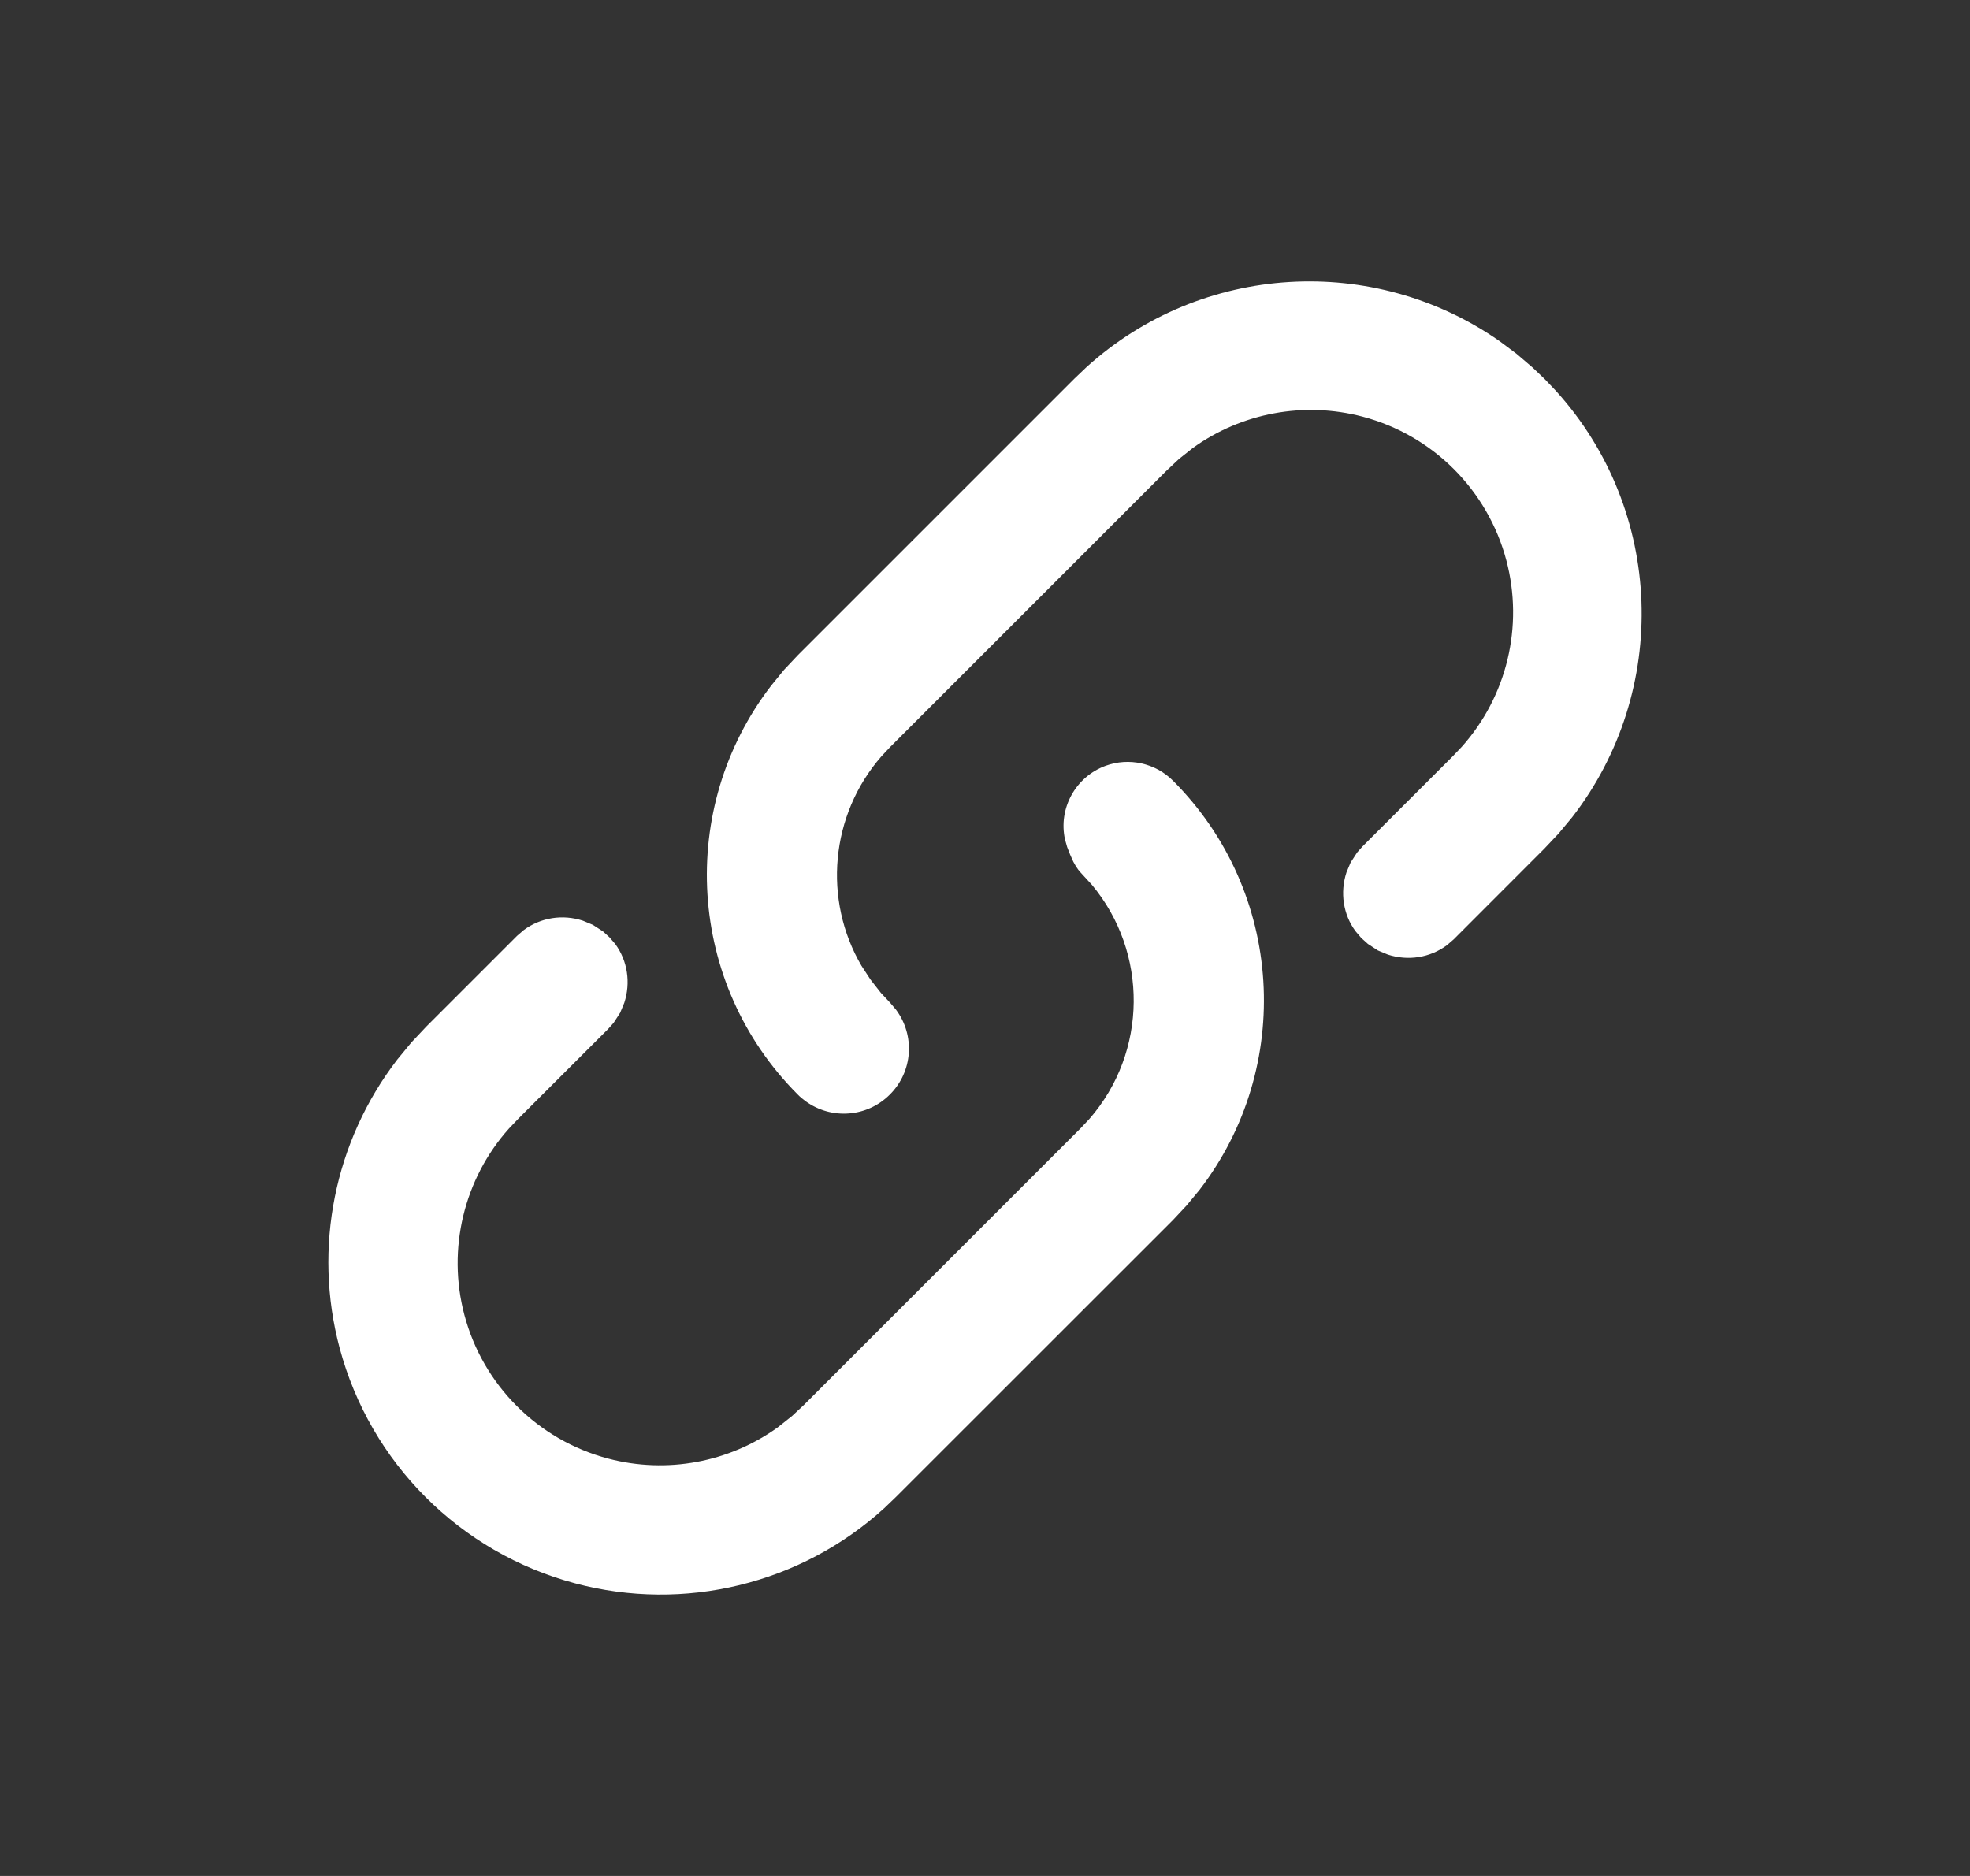 <svg width="21" height="20" viewBox="0 0 21 20" fill="none" xmlns="http://www.w3.org/2000/svg">
<rect x="0" y="0" width="21" height="20" fill="#333333" stroke="none"/>
<g id="&#233;&#147;&#190;&#230;&#142;&#165;_Connect">
<path id="&#229;&#189;&#162;&#231;&#138;&#182;&#231;&#187;&#147;&#229;&#144;&#136;" d="M12.504 8.323C13.688 9.508 13.793 11.377 12.788 12.684L12.65 12.851L12.504 13.007L9.554 15.956L9.426 16.079C8.536 16.888 7.294 17.191 6.13 16.88C4.904 16.553 3.947 15.596 3.62 14.37C3.335 13.301 3.566 12.166 4.235 11.296L4.385 11.114L4.545 10.944L5.512 9.977L5.584 9.915C5.765 9.782 5.998 9.745 6.214 9.816L6.32 9.86L6.428 9.93L6.498 9.994L6.559 10.065C6.69 10.244 6.725 10.477 6.655 10.691L6.611 10.797L6.541 10.905L6.483 10.97L5.528 11.924L5.426 12.031C4.945 12.569 4.765 13.316 4.95 14.017C5.148 14.767 5.733 15.352 6.483 15.55C7.111 15.716 7.774 15.589 8.291 15.217L8.441 15.098L8.575 14.973L11.519 12.029L11.612 11.93C12.236 11.215 12.24 10.155 11.641 9.435L11.522 9.305C11.504 9.286 11.486 9.263 11.468 9.234L11.441 9.186L11.407 9.11L11.376 9.031L11.353 8.95C11.28 8.62 11.464 8.282 11.786 8.164C12.035 8.073 12.316 8.135 12.504 8.323ZM15.984 3.636L16.166 3.772L16.337 3.918L16.465 4.04L16.585 4.166C17.743 5.444 17.803 7.366 16.758 8.714L16.615 8.886L16.462 9.048L15.496 10.015L15.424 10.077C15.243 10.211 15.01 10.247 14.794 10.177L14.688 10.133L14.581 10.063L14.51 9.999L14.449 9.927C14.318 9.749 14.283 9.516 14.353 9.301L14.397 9.196L14.467 9.088L14.525 9.023L15.48 8.069L15.582 7.962C16.064 7.423 16.243 6.677 16.058 5.976C15.86 5.226 15.275 4.64 14.525 4.442C13.898 4.277 13.234 4.403 12.717 4.775L12.567 4.894L12.433 5.02L9.489 7.964L9.397 8.062C8.849 8.689 8.772 9.594 9.183 10.296L9.279 10.443L9.39 10.585L9.489 10.691L9.551 10.764C9.757 11.04 9.731 11.425 9.486 11.669C9.245 11.911 8.864 11.941 8.587 11.74C8.556 11.717 8.528 11.694 8.505 11.67C7.32 10.485 7.215 8.615 8.221 7.309L8.358 7.141L8.505 6.985L11.454 4.036L11.584 3.912C12.814 2.801 14.645 2.701 15.984 3.636Z" fill="white"/>
</g>
</svg>
